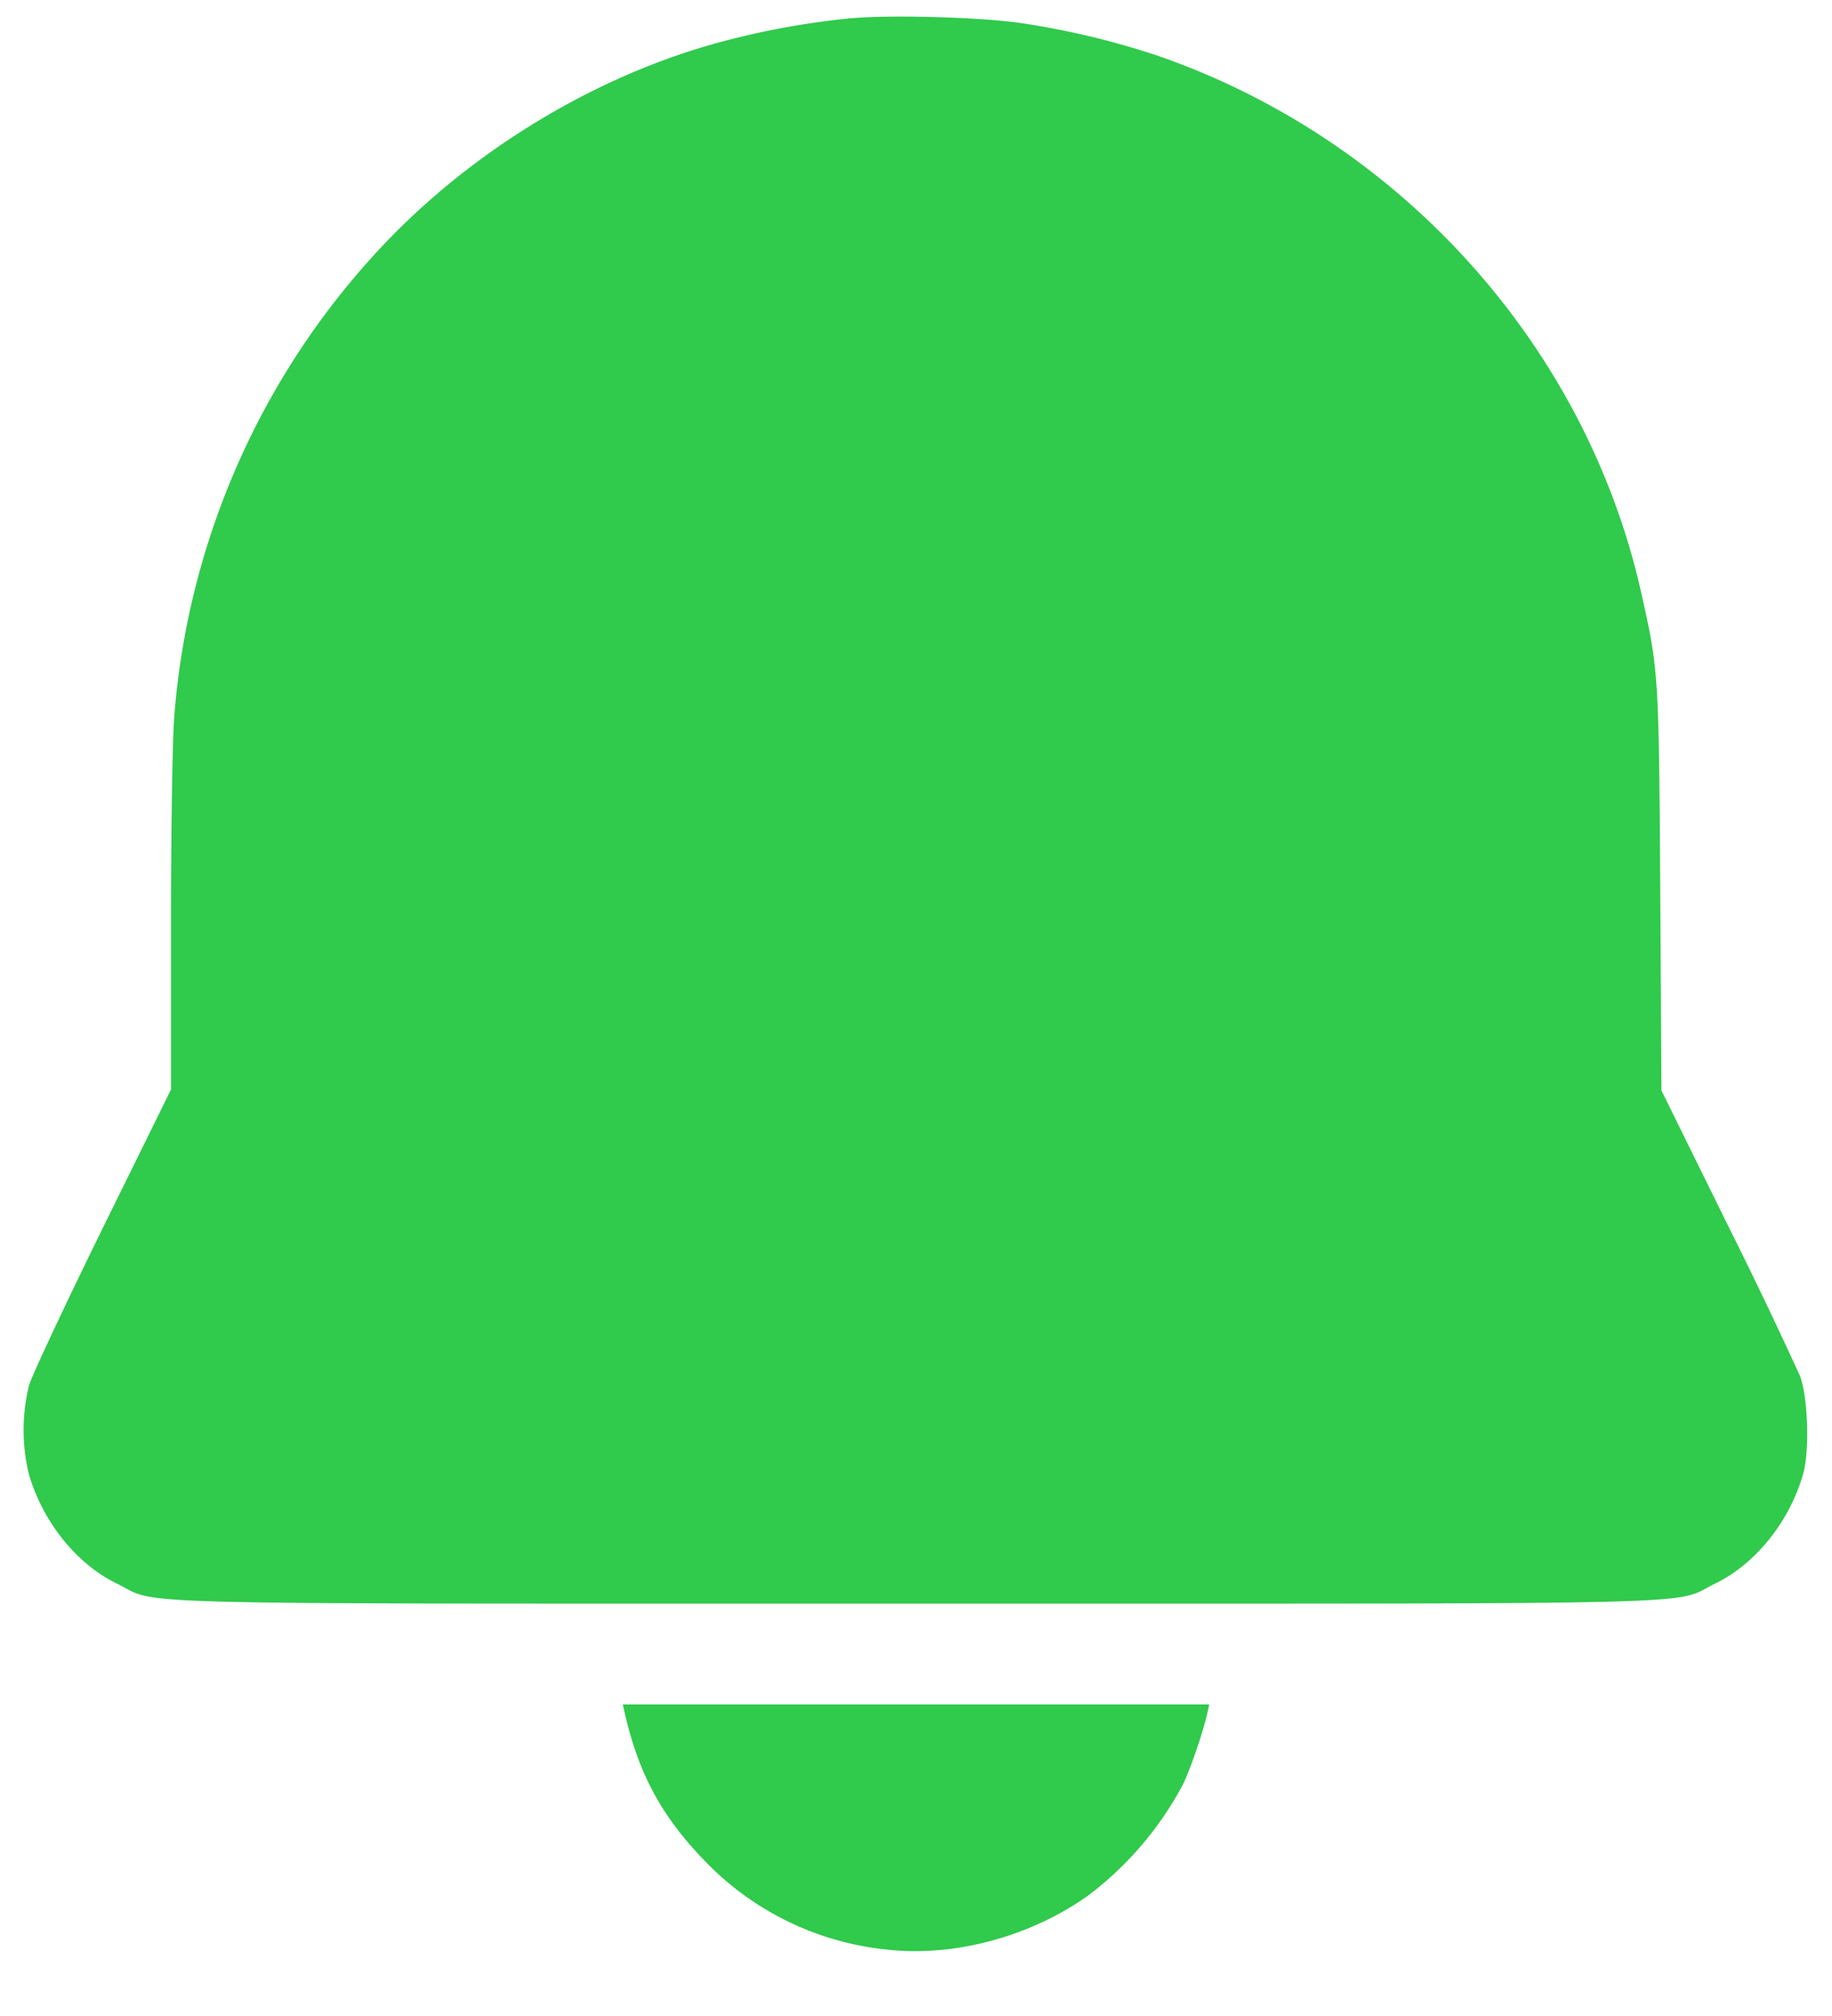 <svg width="20" height="22" fill="none" xmlns="http://www.w3.org/2000/svg"><path d="M9.27.201a8.722 8.722 0 0 0-1.31.233c-1.379.349-2.764 1.17-3.776 2.24A8.443 8.443 0 0 0 1.903 7.81c-.02.238-.036 1.236-.036 2.253v1.826l-.746 1.514c-.409.833-.771 1.604-.804 1.714a2.049 2.049 0 0 0-.003.966c.153.526.519.982.961 1.198.485.237-.227.219 8.725.219s8.24.018 8.725-.219c.441-.215.809-.673.959-1.193.072-.25.055-.825-.031-1.067a51.897 51.897 0 0 0-.786-1.642l-.729-1.479-.013-2.192c-.015-2.354-.018-2.396-.208-3.241-.602-2.685-2.618-4.929-5.255-5.851A8.753 8.753 0 0 0 11.133.25C10.669.185 9.699.16 9.27.201M6.82 18.692c.149.653.393 1.111.847 1.587a3.203 3.203 0 0 0 2.004.995c.739.086 1.575-.137 2.212-.591a3.685 3.685 0 0 0 1.027-1.202c.08-.158.225-.58.271-.789l.02-.092H6.799l.021.092" fill="#30CA4C" fill-rule="evenodd"/></svg>